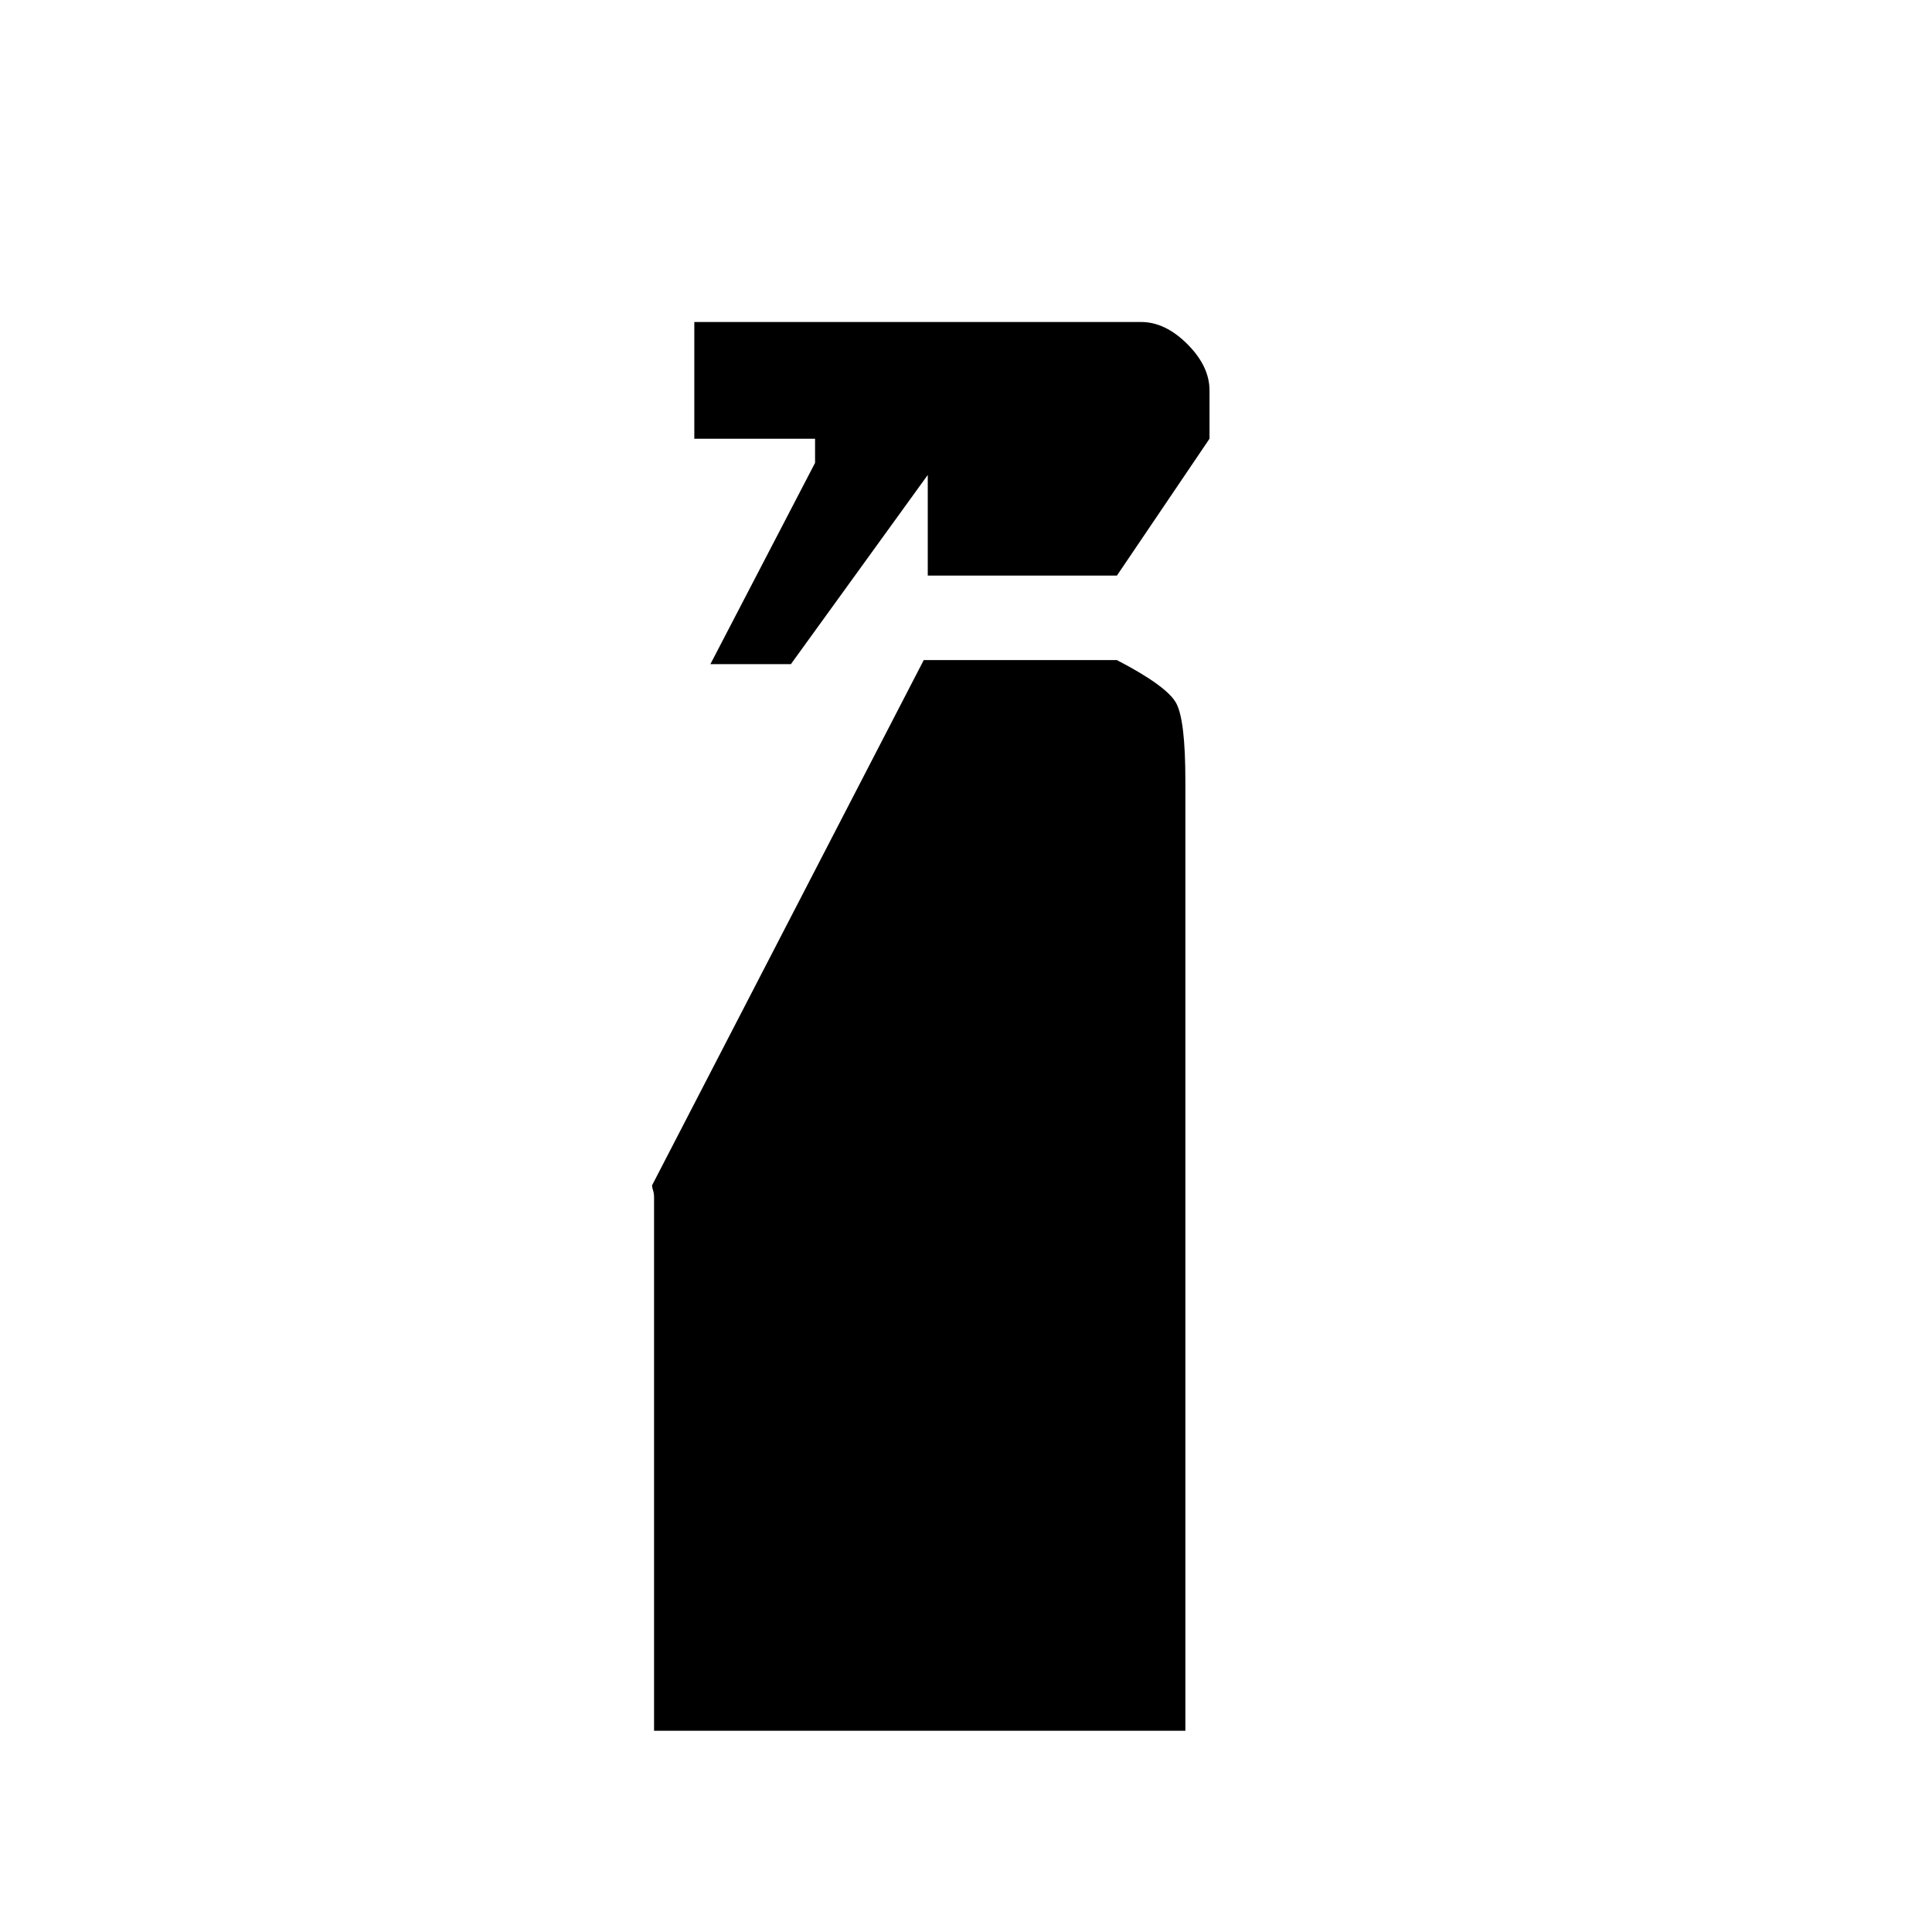 <svg xmlns="http://www.w3.org/2000/svg" height="20" viewBox="0 -960 960 960" width="20"><path d="m353-630 52-100v-12h-60v-58h222q12 0 23 11t11 23v24l-46 68h-94v-50l-68 94h-40Zm-28 530v-265q0-2-.5-3.5t-.5-2.5l135-261h96q25 13 29.5 21.5T589-572v472H325Z"/></svg>